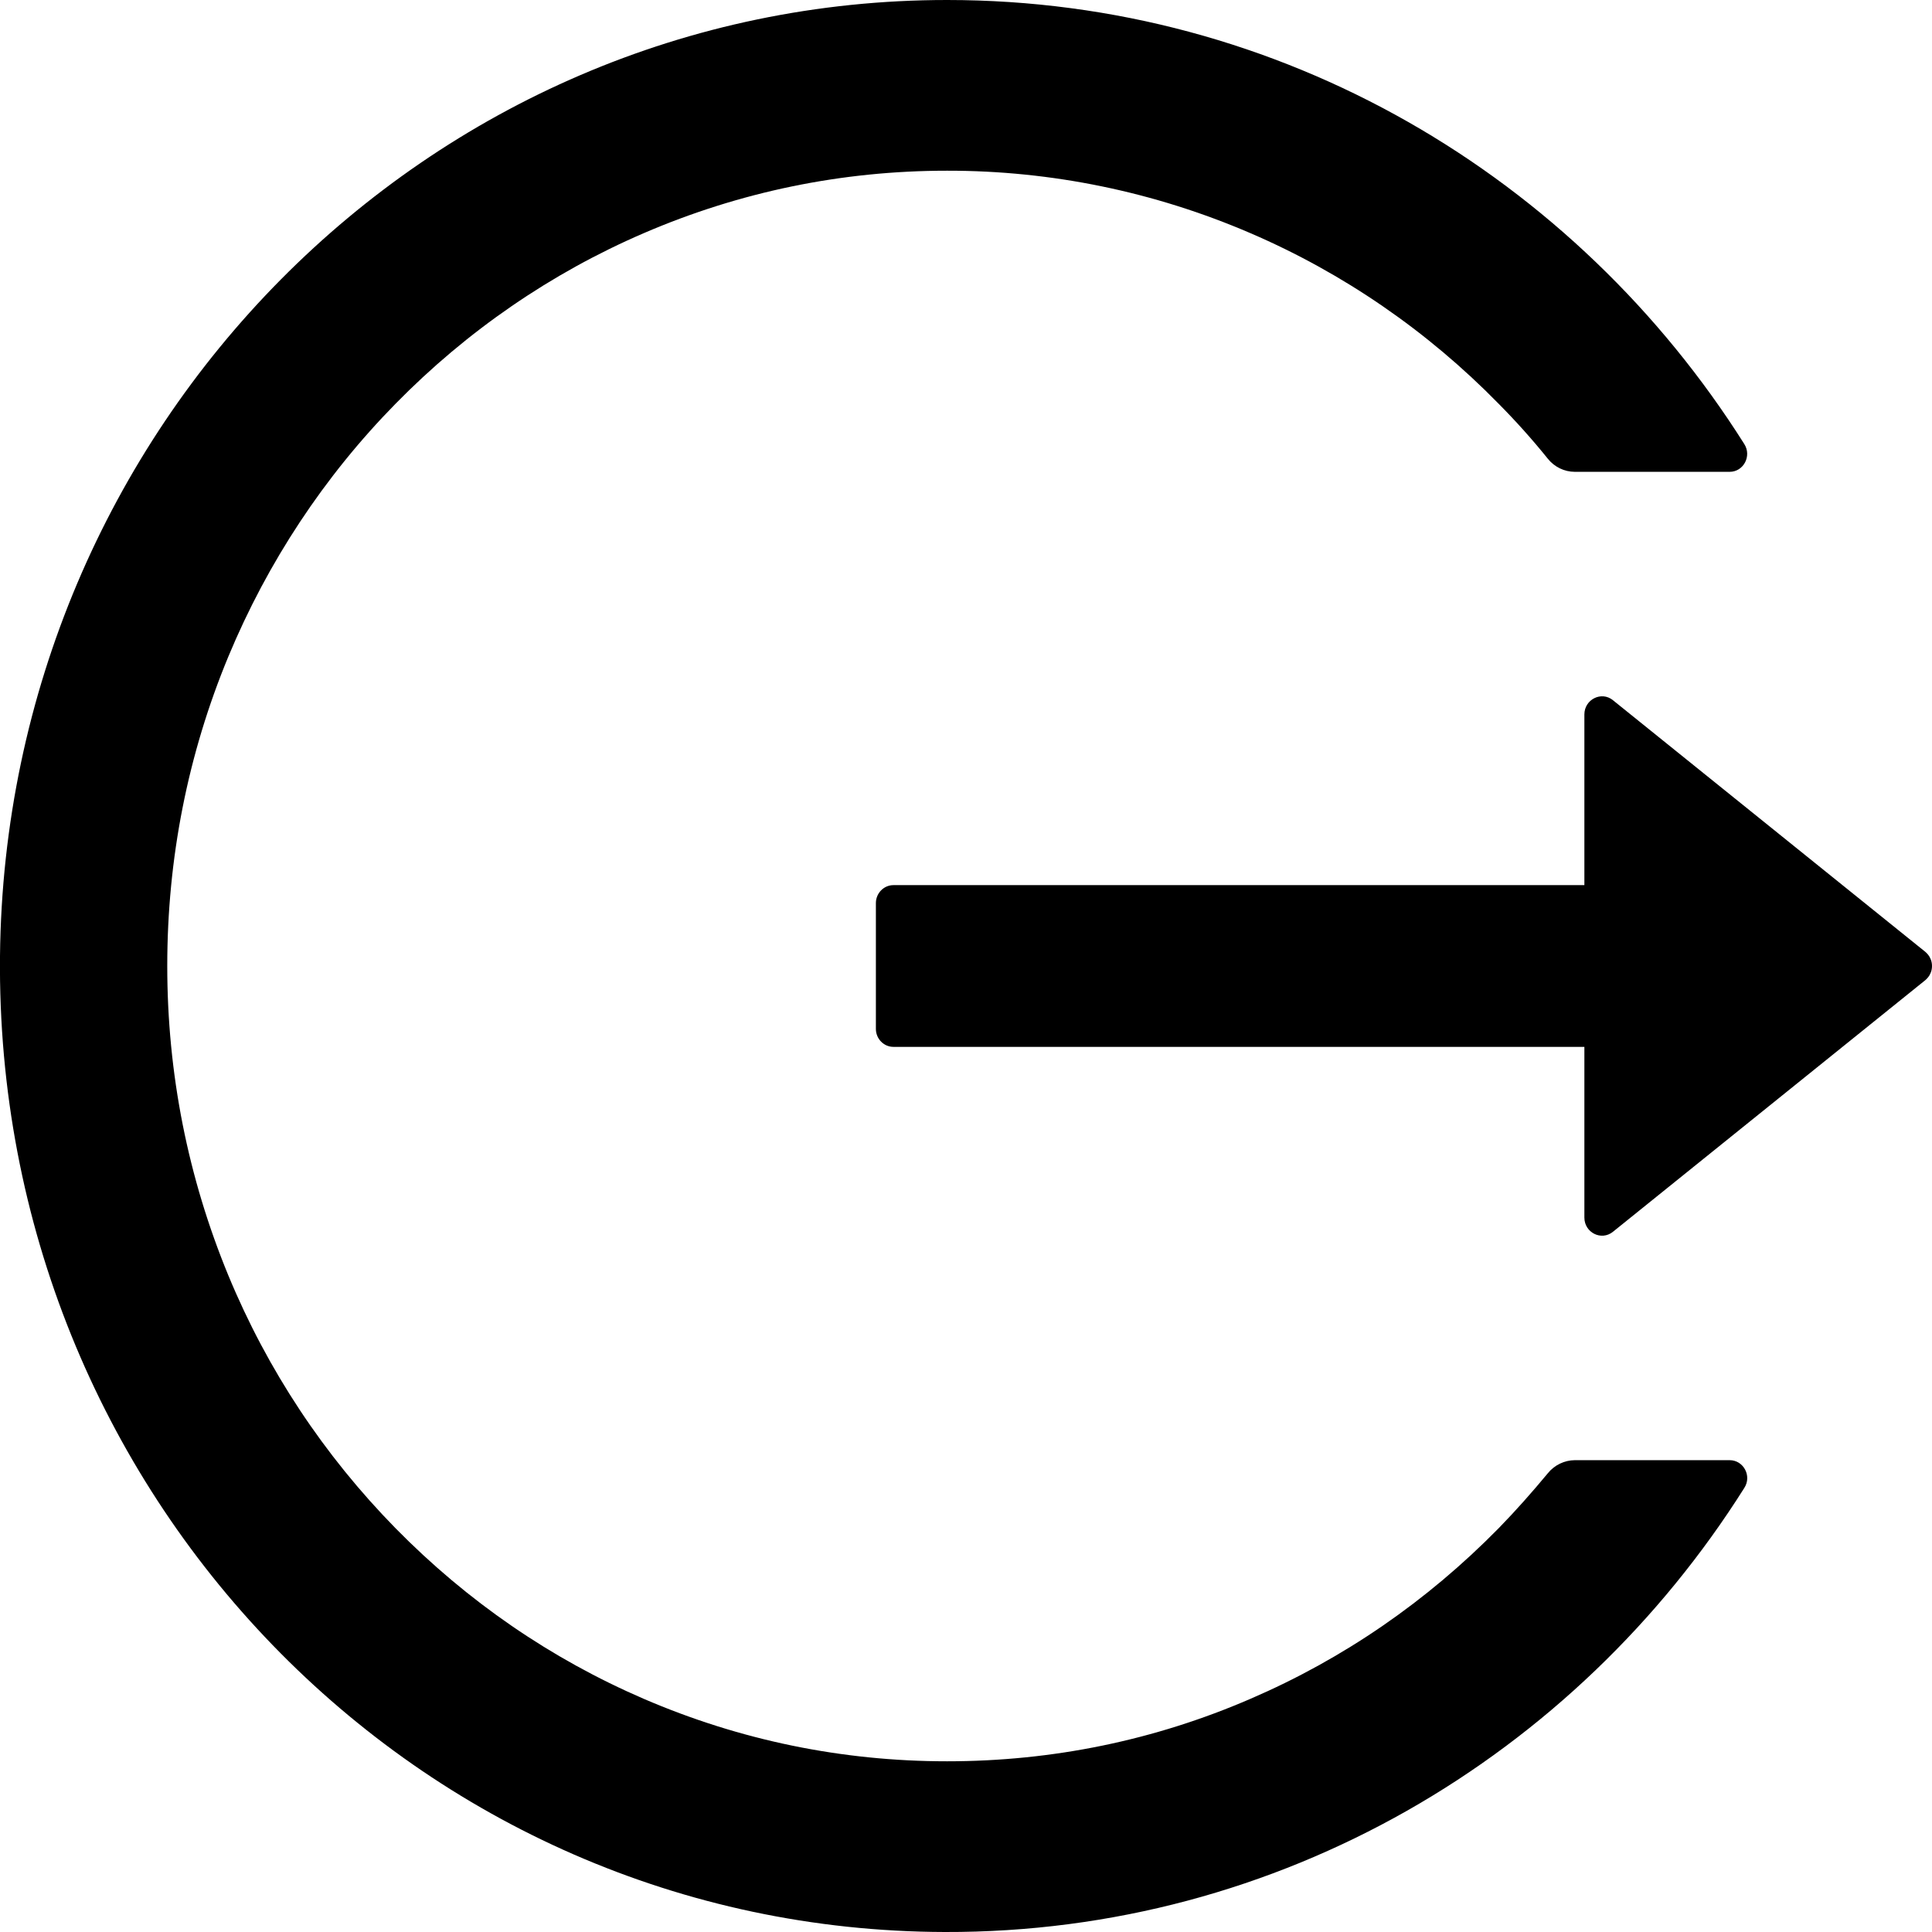 <svg width="14" height="14" viewBox="0 0 14 14" fill="none" xmlns="http://www.w3.org/2000/svg">
<path d="M12.534 3.419H11.412C11.336 3.419 11.264 3.384 11.216 3.324C11.105 3.186 10.985 3.052 10.859 2.925C10.344 2.399 9.734 1.979 9.062 1.69C8.366 1.39 7.619 1.236 6.863 1.237C6.099 1.237 5.36 1.39 4.664 1.69C3.993 1.979 3.383 2.399 2.867 2.925C2.351 3.45 1.94 4.072 1.655 4.757C1.361 5.466 1.212 6.22 1.212 7C1.212 7.78 1.362 8.533 1.655 9.243C1.939 9.929 2.348 10.546 2.867 11.075C3.387 11.604 3.992 12.02 4.664 12.31C5.36 12.61 6.099 12.763 6.863 12.763C7.627 12.763 8.367 12.611 9.062 12.31C9.735 12.02 10.339 11.604 10.859 11.075C10.985 10.946 11.103 10.812 11.216 10.676C11.264 10.616 11.338 10.581 11.412 10.581H12.534C12.634 10.581 12.696 10.695 12.64 10.782C11.417 12.722 9.277 14.007 6.846 14C3.025 13.99 -0.038 10.824 0 6.928C0.039 3.095 3.097 -9.53674e-07 6.863 -9.53674e-07C9.289 -9.53674e-07 11.419 1.283 12.64 3.218C12.695 3.305 12.634 3.419 12.534 3.419ZM13.951 7.103L11.688 8.926C11.604 8.994 11.481 8.932 11.481 8.823V7.586H6.474C6.404 7.586 6.347 7.527 6.347 7.456V6.544C6.347 6.473 6.404 6.414 6.474 6.414H11.481V5.177C11.481 5.068 11.605 5.006 11.688 5.074L13.951 6.897C13.966 6.91 13.979 6.925 13.987 6.943C13.996 6.961 14 6.98 14 7C14 7.02 13.996 7.039 13.987 7.057C13.979 7.075 13.966 7.09 13.951 7.103Z" fill="#000000"/>
</svg>
